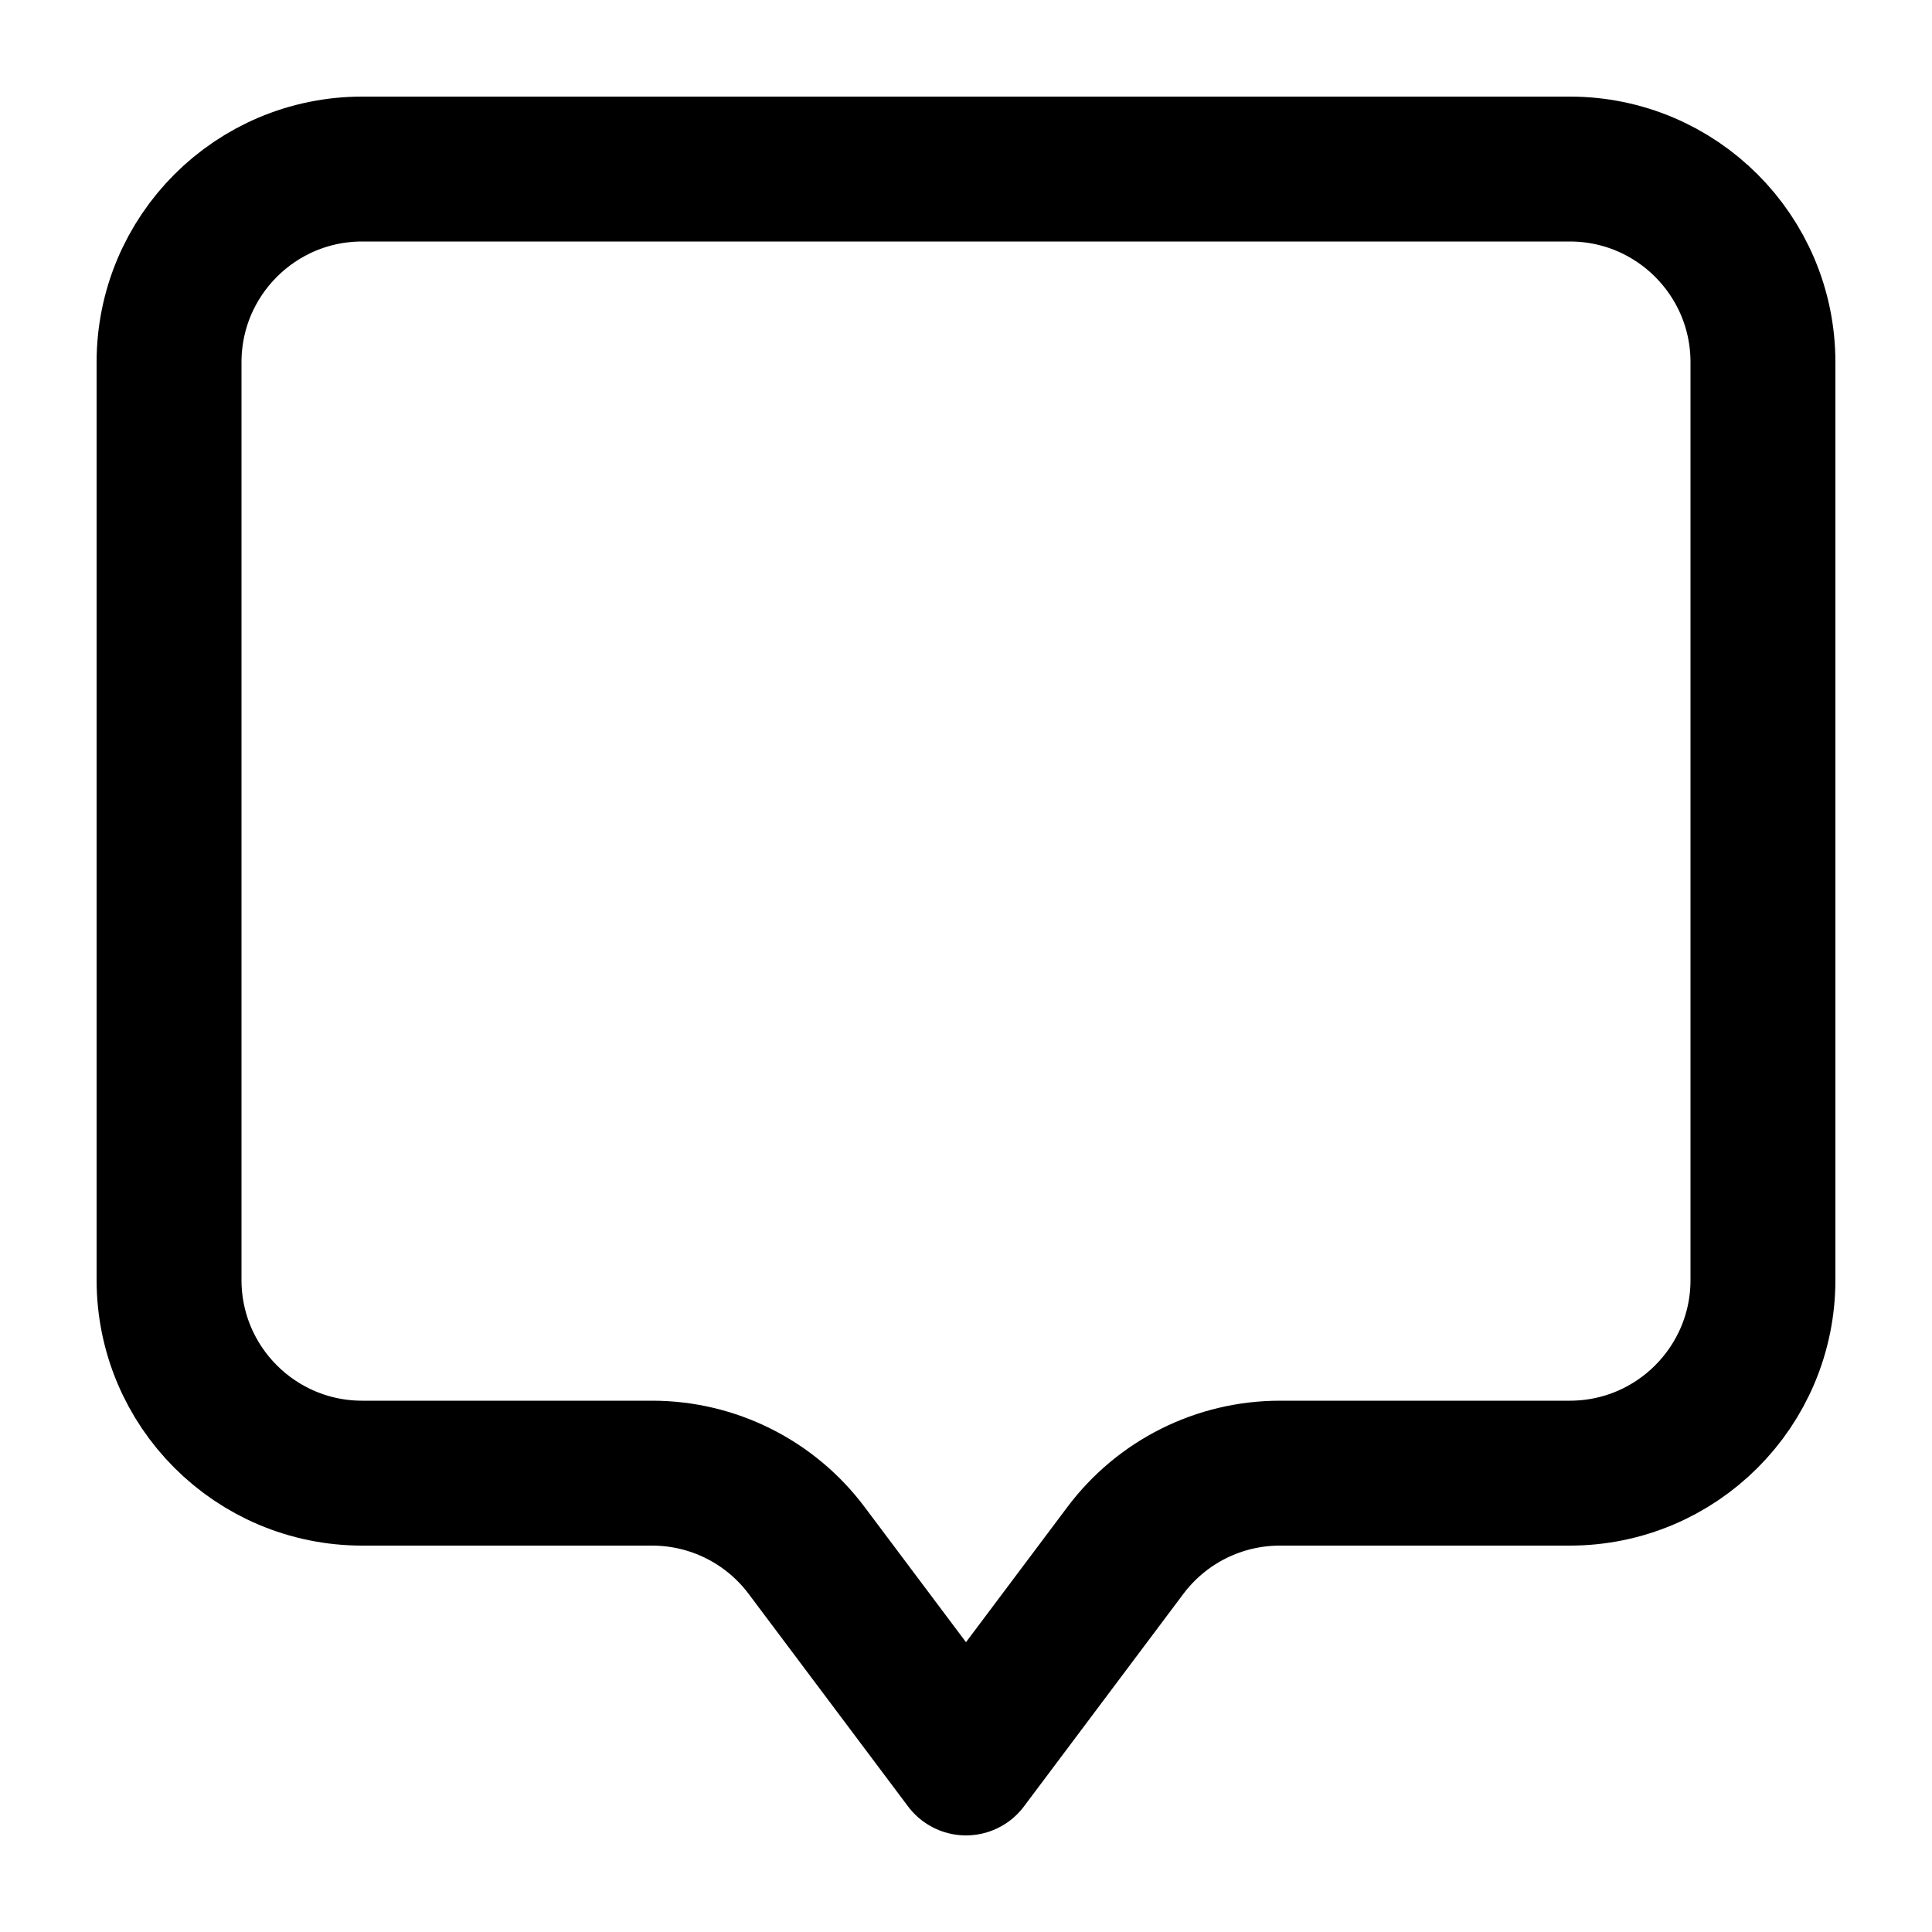 <svg width="20" height="20" viewBox="0 0 20 20" fill="none" xmlns="http://www.w3.org/2000/svg">
<path d="M1.75 3.75C1.75 2.645 2.645 1.75 3.75 1.75H16.25C17.355 1.75 18.25 2.645 18.25 3.75V13.25C18.25 14.355 17.355 15.25 16.25 15.25H13.25C12.62 15.25 12.028 15.546 11.65 16.05L10 18.25L8.35 16.05C7.972 15.546 7.38 15.25 6.75 15.25H3.75C2.645 15.25 1.75 14.355 1.75 13.25V3.75Z" stroke="black" stroke-width="1.5" stroke-linejoin="round"/>
</svg>
